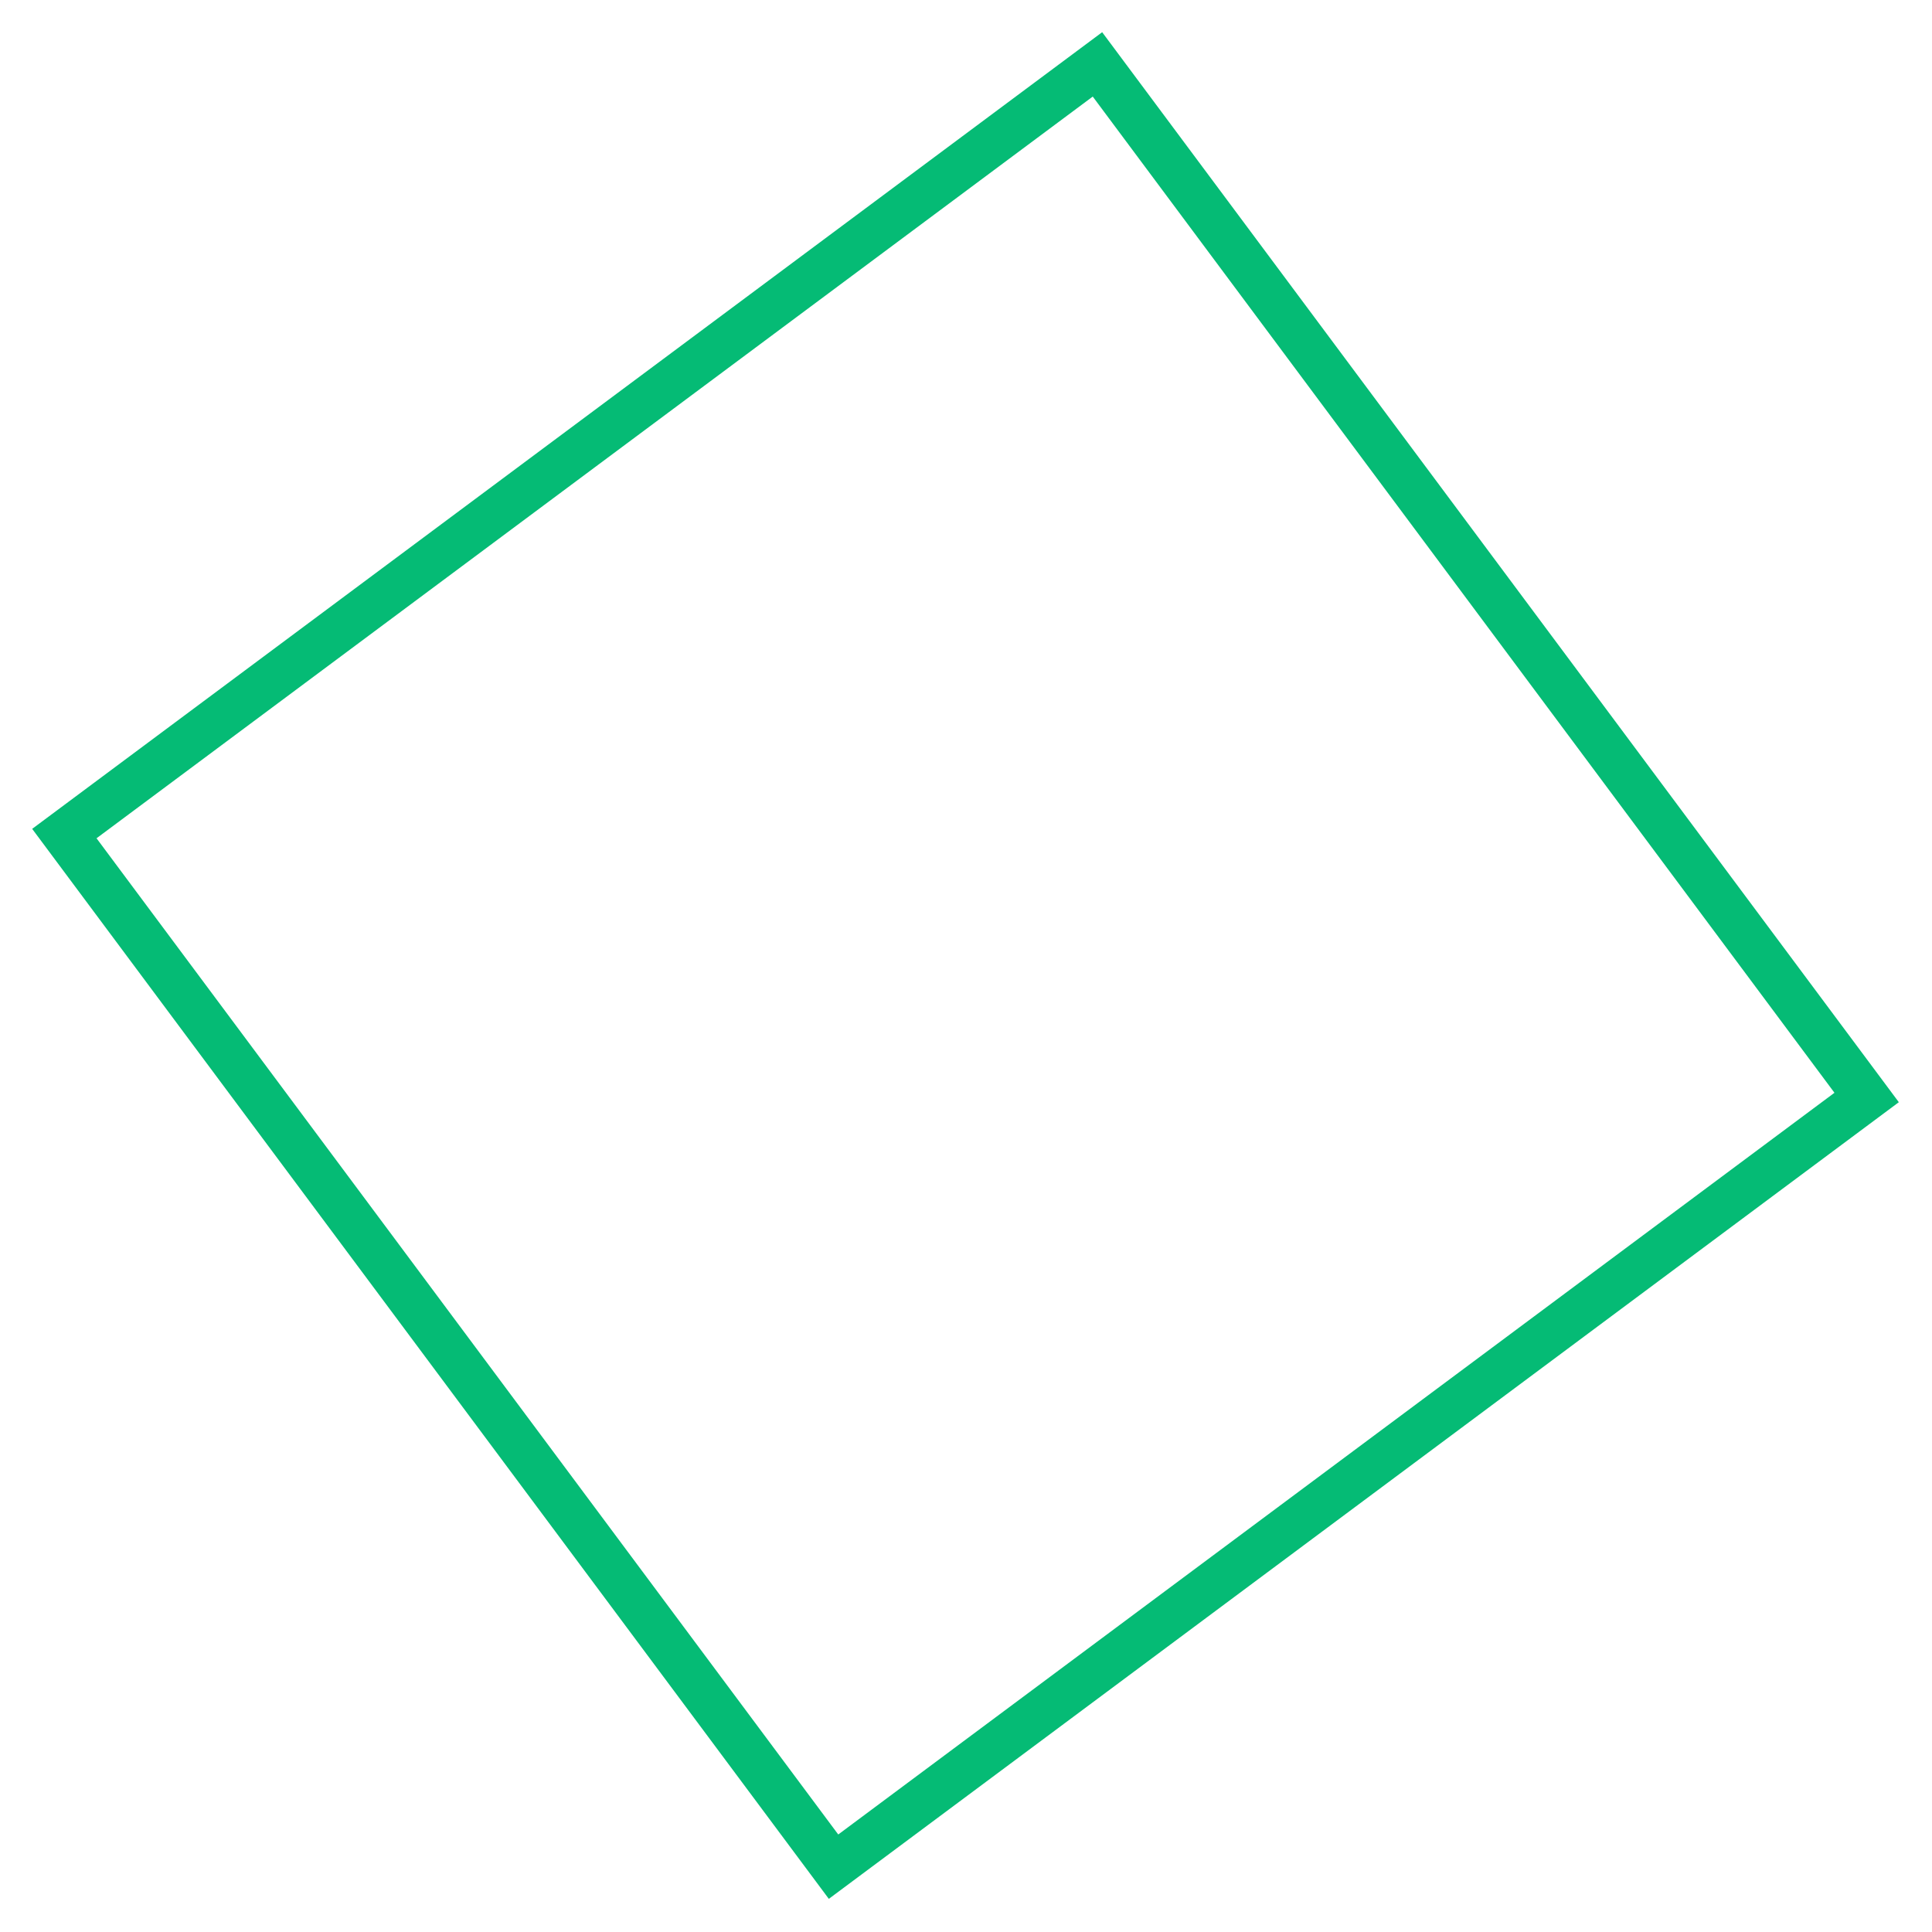 <svg width="42" height="42" viewBox="0 0 42 42" fill="none" xmlns="http://www.w3.org/2000/svg">
<rect x="1.399" y="18.121" width="28" height="28" transform="rotate(-36.669 1.399 18.121)" stroke="#05BB75" strokeWidth="2"/>
</svg>
